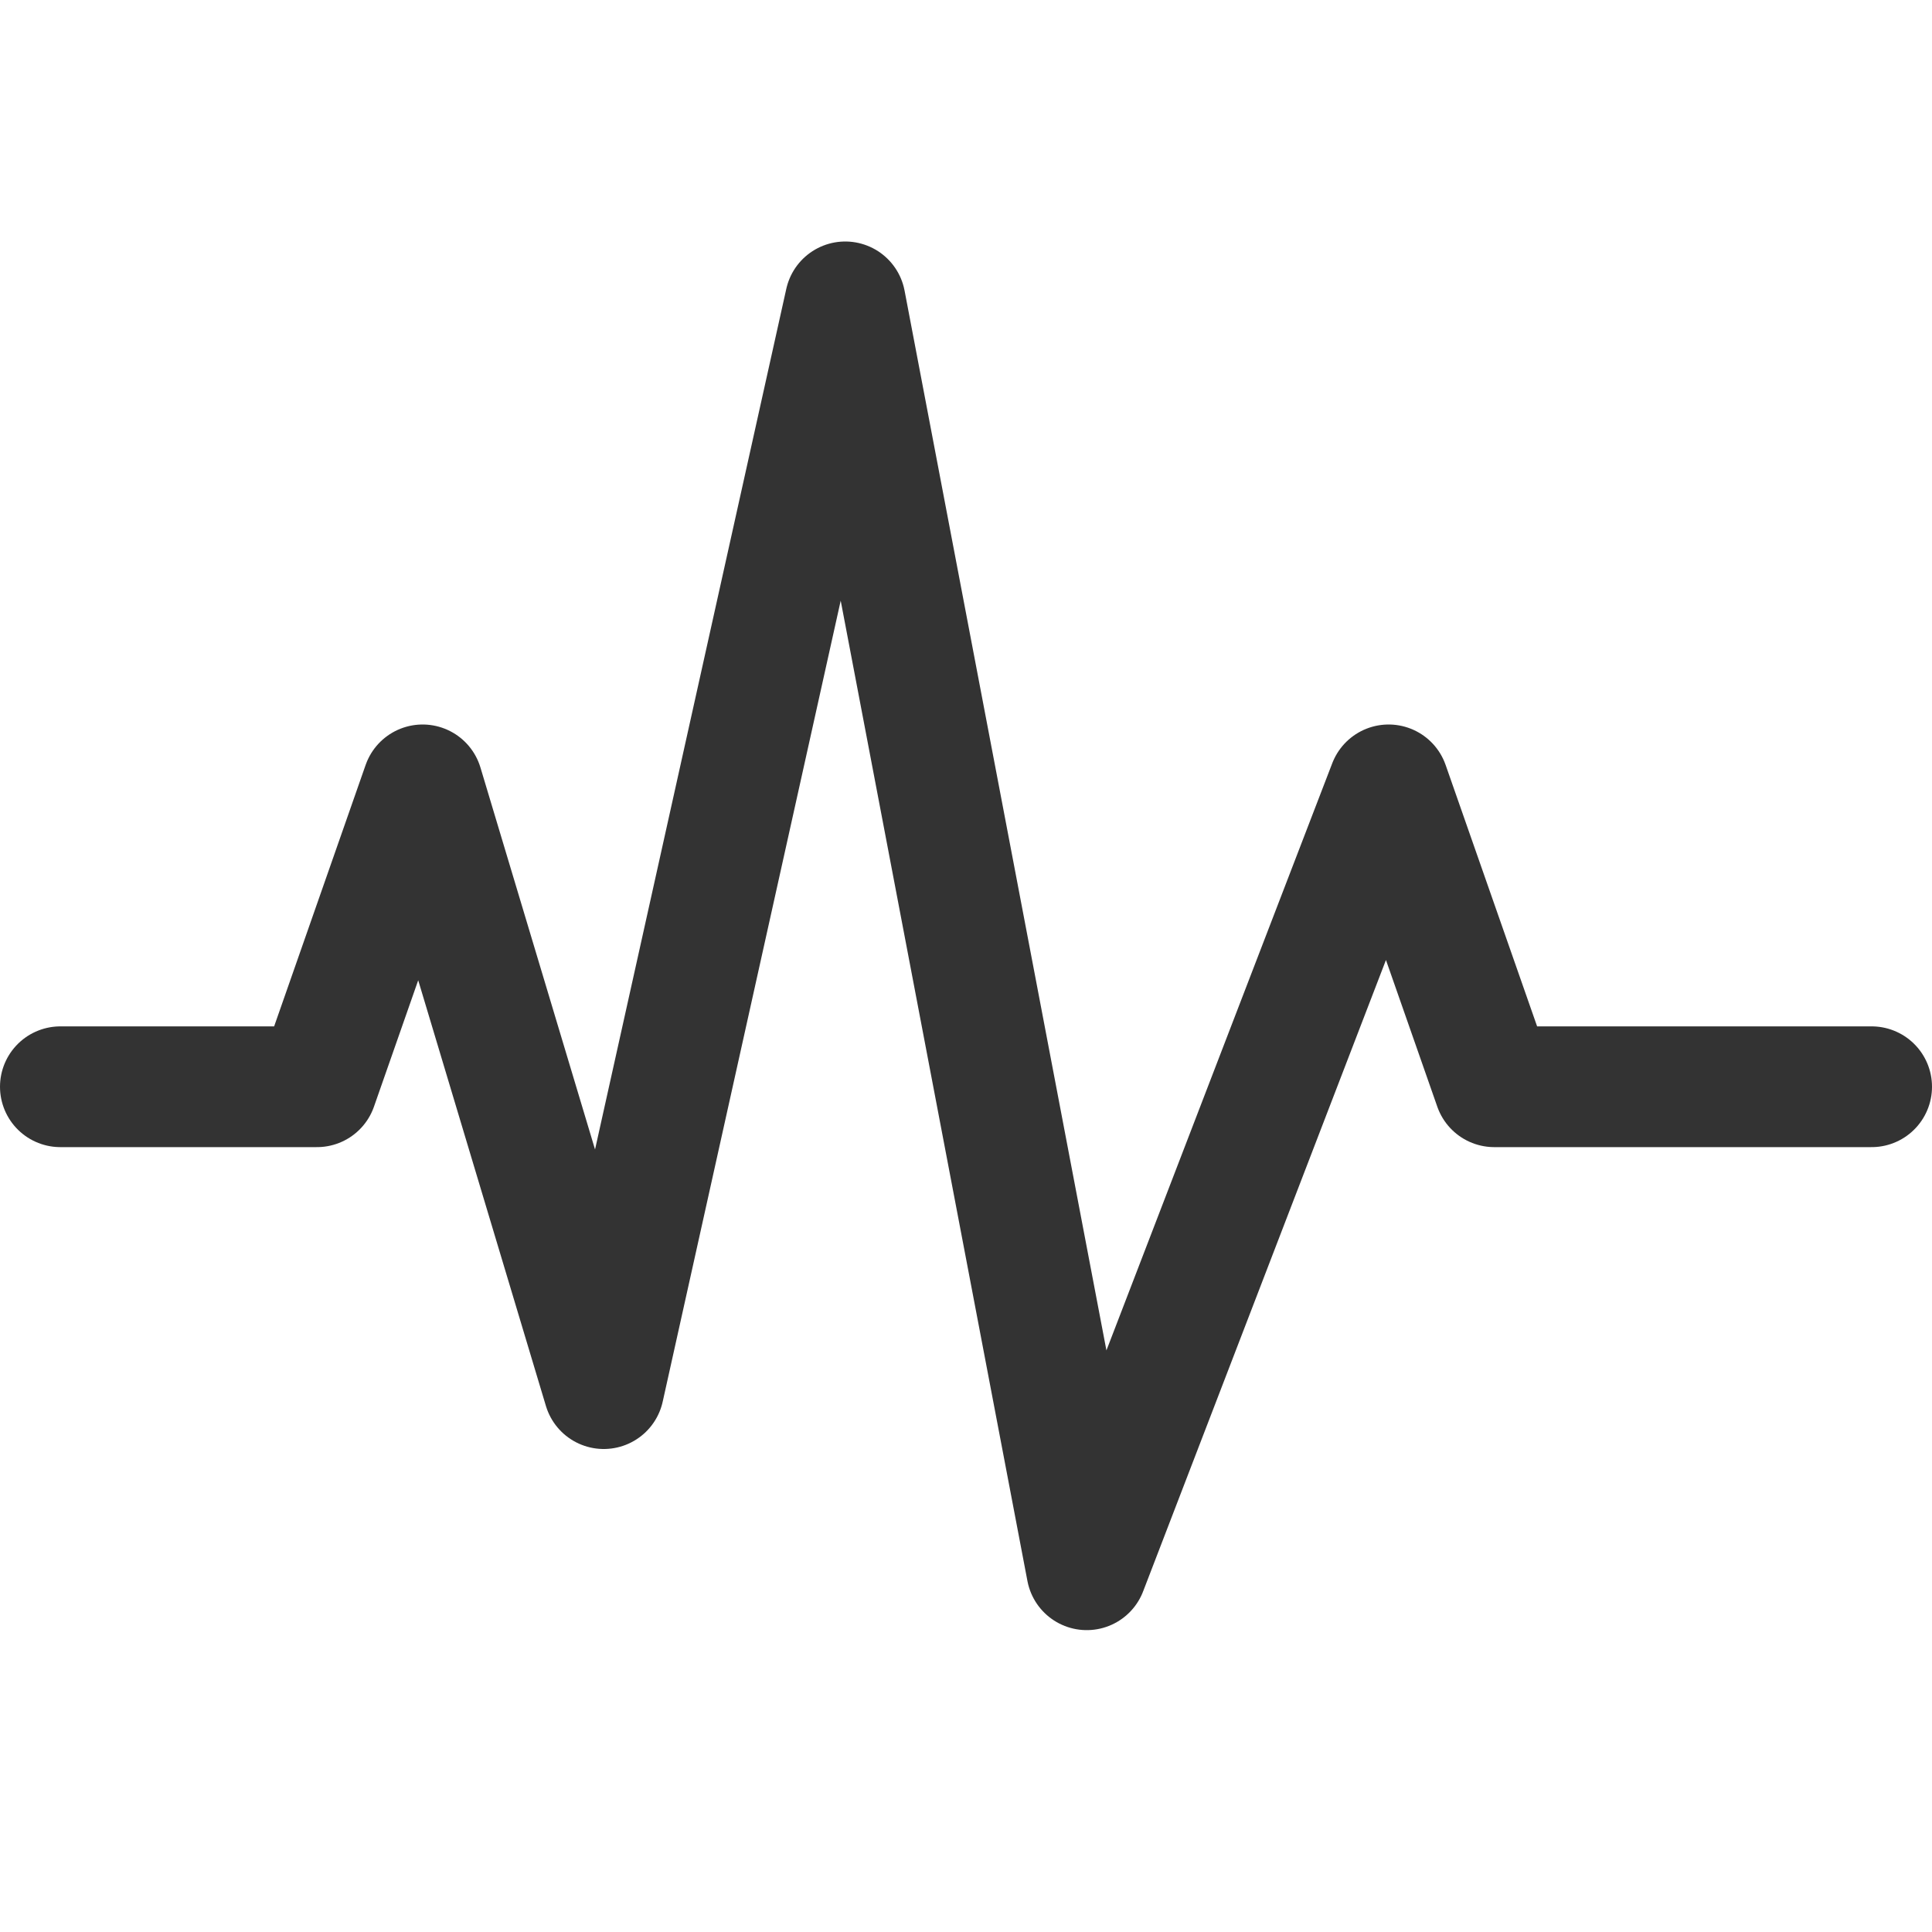 <svg xmlns="http://www.w3.org/2000/svg" viewBox="0 0 32 32"><path stroke="#333" stroke-width="2" stroke-linecap="round" stroke-linejoin="round" stroke-miterlimit="10" d="M1 18h4.25L7 13l3 10 4-18 4 21 5-13 1.75 5H31" fill="none"/></svg>